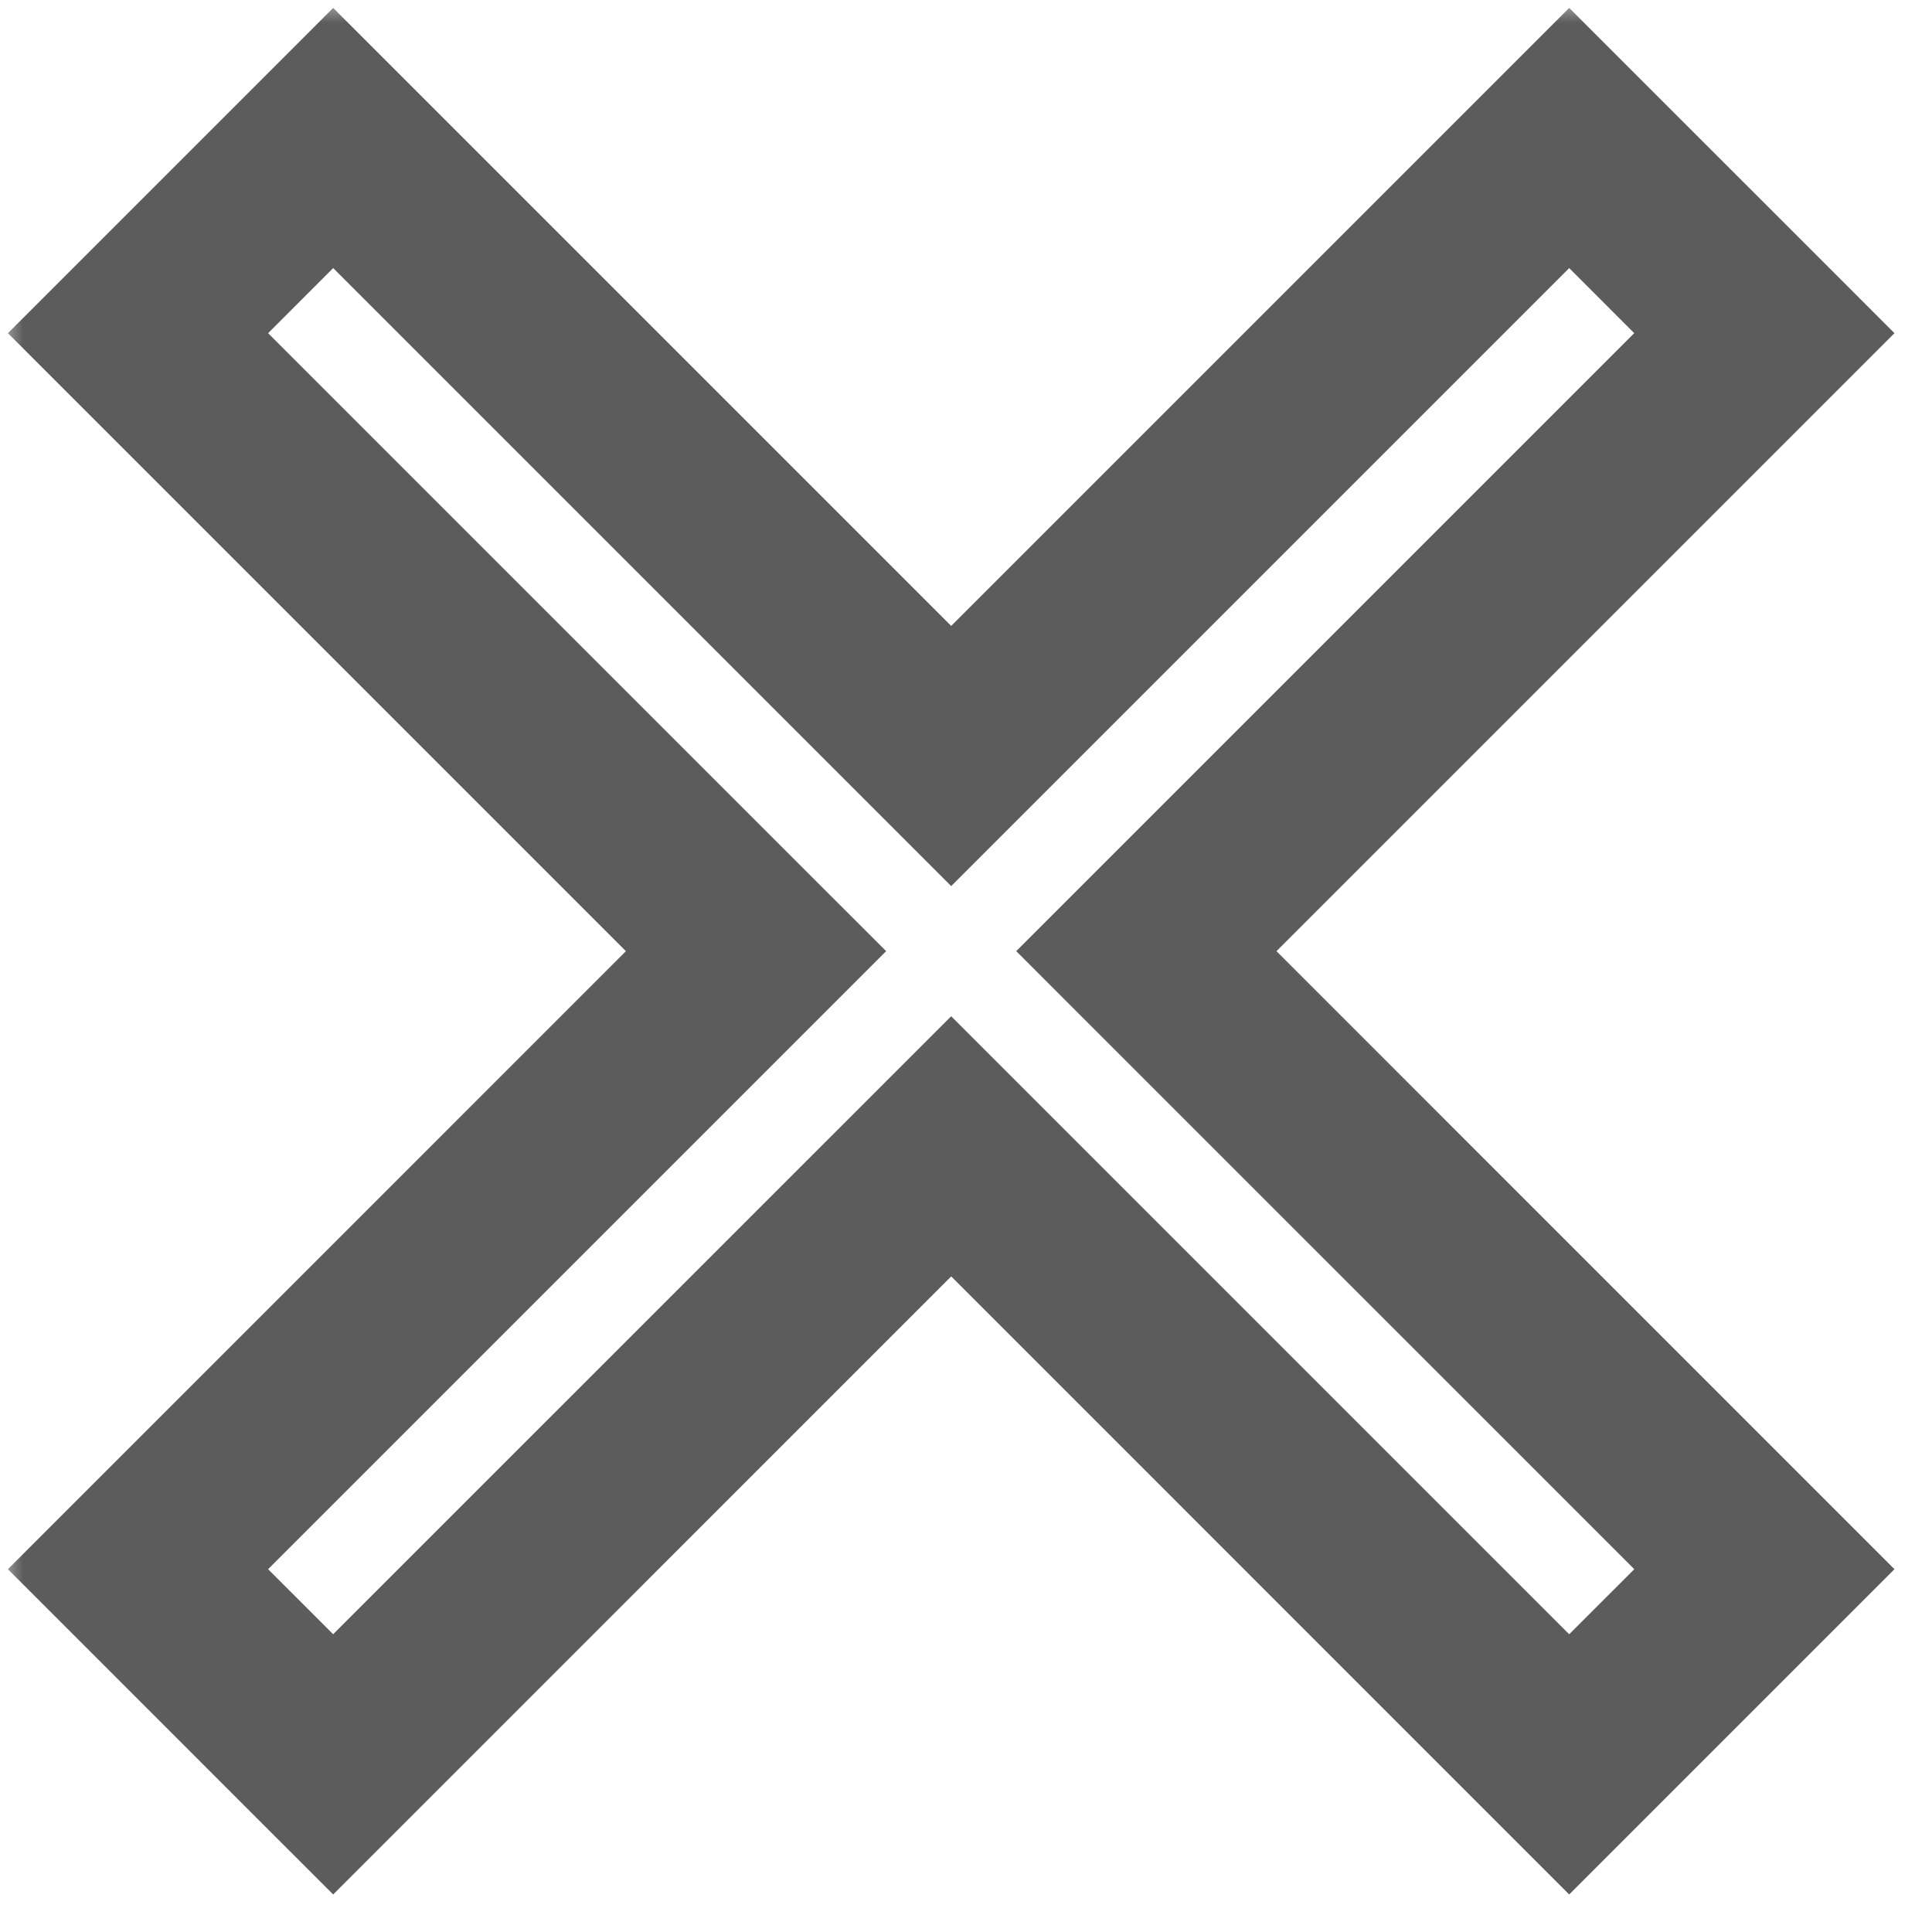 <svg width="42" height="42" viewBox="0 0 42 42" fill="none" xmlns="http://www.w3.org/2000/svg">
<g opacity="0.64">
<mask id="path-1-outside-1" maskUnits="userSpaceOnUse" x="0" y="0" width="42" height="42" fill="black">
<rect fill="white" width="42" height="42"/>
<path fill-rule="evenodd" clip-rule="evenodd" d="M24.921 20.677L38.355 7.243L34.113 3L20.678 16.435L7.243 3L3 7.243L16.435 20.677L3 34.113L7.243 38.355L20.678 24.92L34.113 38.355L38.356 34.113L24.921 20.677Z"/>
</mask>
<path d="M38.355 7.243L39.77 8.657L41.184 7.243L39.77 5.828L38.355 7.243ZM24.921 20.677L23.506 19.263L22.092 20.677L23.506 22.092L24.921 20.677ZM34.113 3L35.527 1.586L34.113 0.172L32.699 1.586L34.113 3ZM20.678 16.435L19.264 17.849L20.678 19.263L22.092 17.849L20.678 16.435ZM7.243 3L8.657 1.586L7.243 0.172L5.829 1.586L7.243 3ZM3 7.243L1.586 5.829L0.172 7.243L1.586 8.657L3 7.243ZM16.435 20.677L17.849 22.092L19.264 20.677L17.849 19.263L16.435 20.677ZM3 34.113L1.586 32.699L0.172 34.113L1.586 35.527L3 34.113ZM7.243 38.355L5.828 39.77L7.243 41.184L8.657 39.77L7.243 38.355ZM20.678 24.92L22.092 23.506L20.678 22.092L19.264 23.506L20.678 24.92ZM34.113 38.355L32.699 39.77L34.113 41.184L35.527 39.77L34.113 38.355ZM38.356 34.113L39.77 35.527L41.184 34.113L39.77 32.699L38.356 34.113ZM36.941 5.828L23.506 19.263L26.335 22.092L39.77 8.657L36.941 5.828ZM32.699 4.414L36.941 8.657L39.77 5.828L35.527 1.586L32.699 4.414ZM22.092 17.849L35.527 4.414L32.699 1.586L19.264 15.021L22.092 17.849ZM5.829 4.414L19.264 17.849L22.092 15.021L8.657 1.586L5.829 4.414ZM4.415 8.657L8.657 4.414L5.829 1.586L1.586 5.829L4.415 8.657ZM17.849 19.263L4.415 5.829L1.586 8.657L15.021 22.092L17.849 19.263ZM4.414 35.527L17.849 22.092L15.021 19.263L1.586 32.699L4.414 35.527ZM8.657 36.941L4.414 32.699L1.586 35.527L5.828 39.77L8.657 36.941ZM19.264 23.506L5.828 36.941L8.657 39.77L22.092 26.334L19.264 23.506ZM35.527 36.941L22.092 23.506L19.264 26.334L32.699 39.77L35.527 36.941ZM36.942 32.699L32.699 36.941L35.527 39.77L39.77 35.527L36.942 32.699ZM23.506 22.092L36.942 35.527L39.77 32.699L26.335 19.263L23.506 22.092Z" fill="black" mask="url(#path-1-outside-1)"/>
</g>
</svg>
